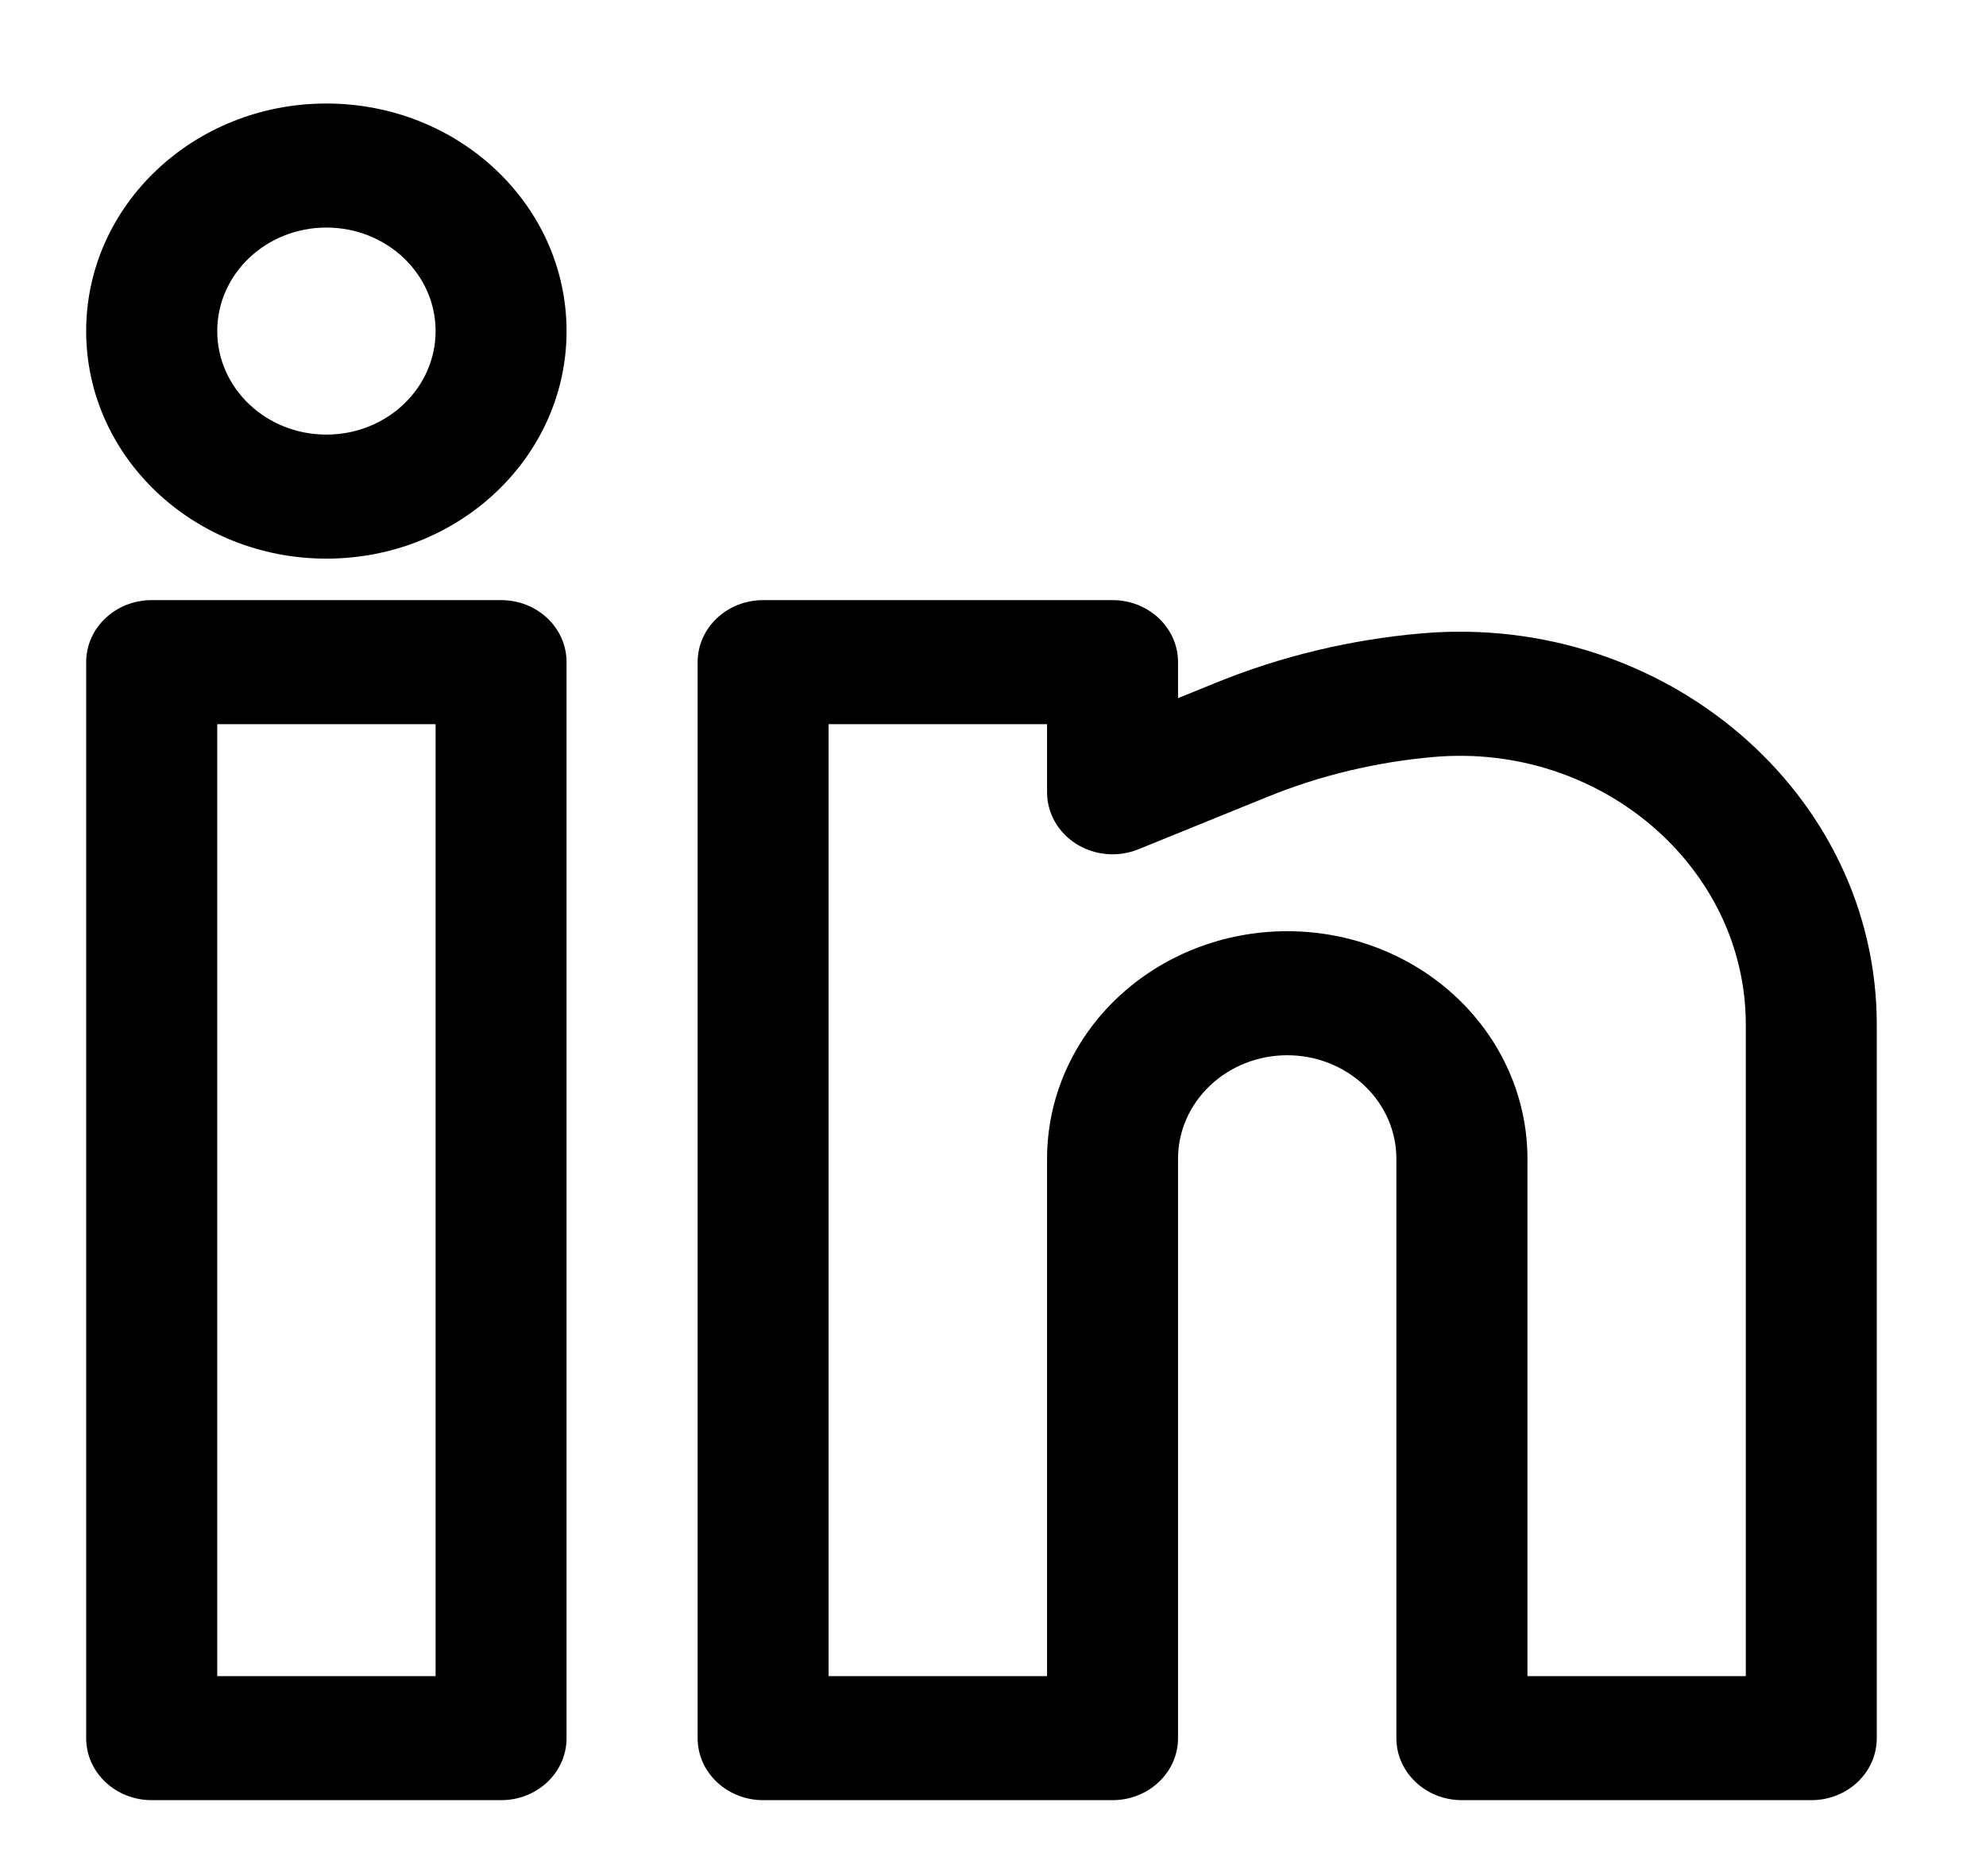 <svg width="18" height="17" viewBox="0 0 18 17" fill="none" xmlns="http://www.w3.org/2000/svg">
<path fill-rule="evenodd" clip-rule="evenodd" d="M2.958 0.938C1.756 0.938 0.781 1.861 0.781 3C0.781 4.139 1.756 5.062 2.958 5.062C4.161 5.062 5.135 4.139 5.135 3C5.135 1.861 4.161 0.938 2.958 0.938ZM1.969 3C1.969 2.482 2.412 2.062 2.958 2.062C3.505 2.062 3.948 2.482 3.948 3C3.948 3.518 3.505 3.938 2.958 3.938C2.412 3.938 1.969 3.518 1.969 3Z" fill="black"/>
<path fill-rule="evenodd" clip-rule="evenodd" d="M0.781 6C0.781 5.689 1.047 5.438 1.375 5.438H4.542C4.87 5.438 5.135 5.689 5.135 6V15.75C5.135 16.061 4.87 16.312 4.542 16.312H1.375C1.047 16.312 0.781 16.061 0.781 15.75V6ZM1.969 6.562V15.188H3.948V6.562H1.969Z" fill="black"/>
<path fill-rule="evenodd" clip-rule="evenodd" d="M6.323 6C6.323 5.689 6.589 5.438 6.917 5.438H10.083C10.411 5.438 10.677 5.689 10.677 6V6.326L11.022 6.186C11.614 5.945 12.248 5.794 12.888 5.739C15.085 5.55 17.01 7.185 17.01 9.285V15.75C17.01 16.061 16.745 16.312 16.417 16.312H13.25C12.922 16.312 12.656 16.061 12.656 15.75V10.5C12.656 10.251 12.552 10.013 12.366 9.837C12.181 9.661 11.929 9.562 11.667 9.562C11.404 9.562 11.152 9.661 10.967 9.837C10.781 10.013 10.677 10.251 10.677 10.5V15.75C10.677 16.061 10.411 16.312 10.083 16.312H6.917C6.589 16.312 6.323 16.061 6.323 15.75V6ZM7.51 6.562V15.188H9.49V10.5C9.49 9.953 9.719 9.428 10.127 9.042C10.536 8.655 11.089 8.438 11.667 8.438C12.244 8.438 12.798 8.655 13.206 9.042C13.614 9.428 13.844 9.953 13.844 10.5V15.188H15.823V9.285C15.823 7.857 14.508 6.729 12.996 6.859C12.478 6.904 11.966 7.026 11.489 7.22L10.317 7.696C10.134 7.77 9.923 7.752 9.756 7.648C9.59 7.544 9.49 7.368 9.49 7.179V6.562H7.51Z" fill="black"/>
</svg>
